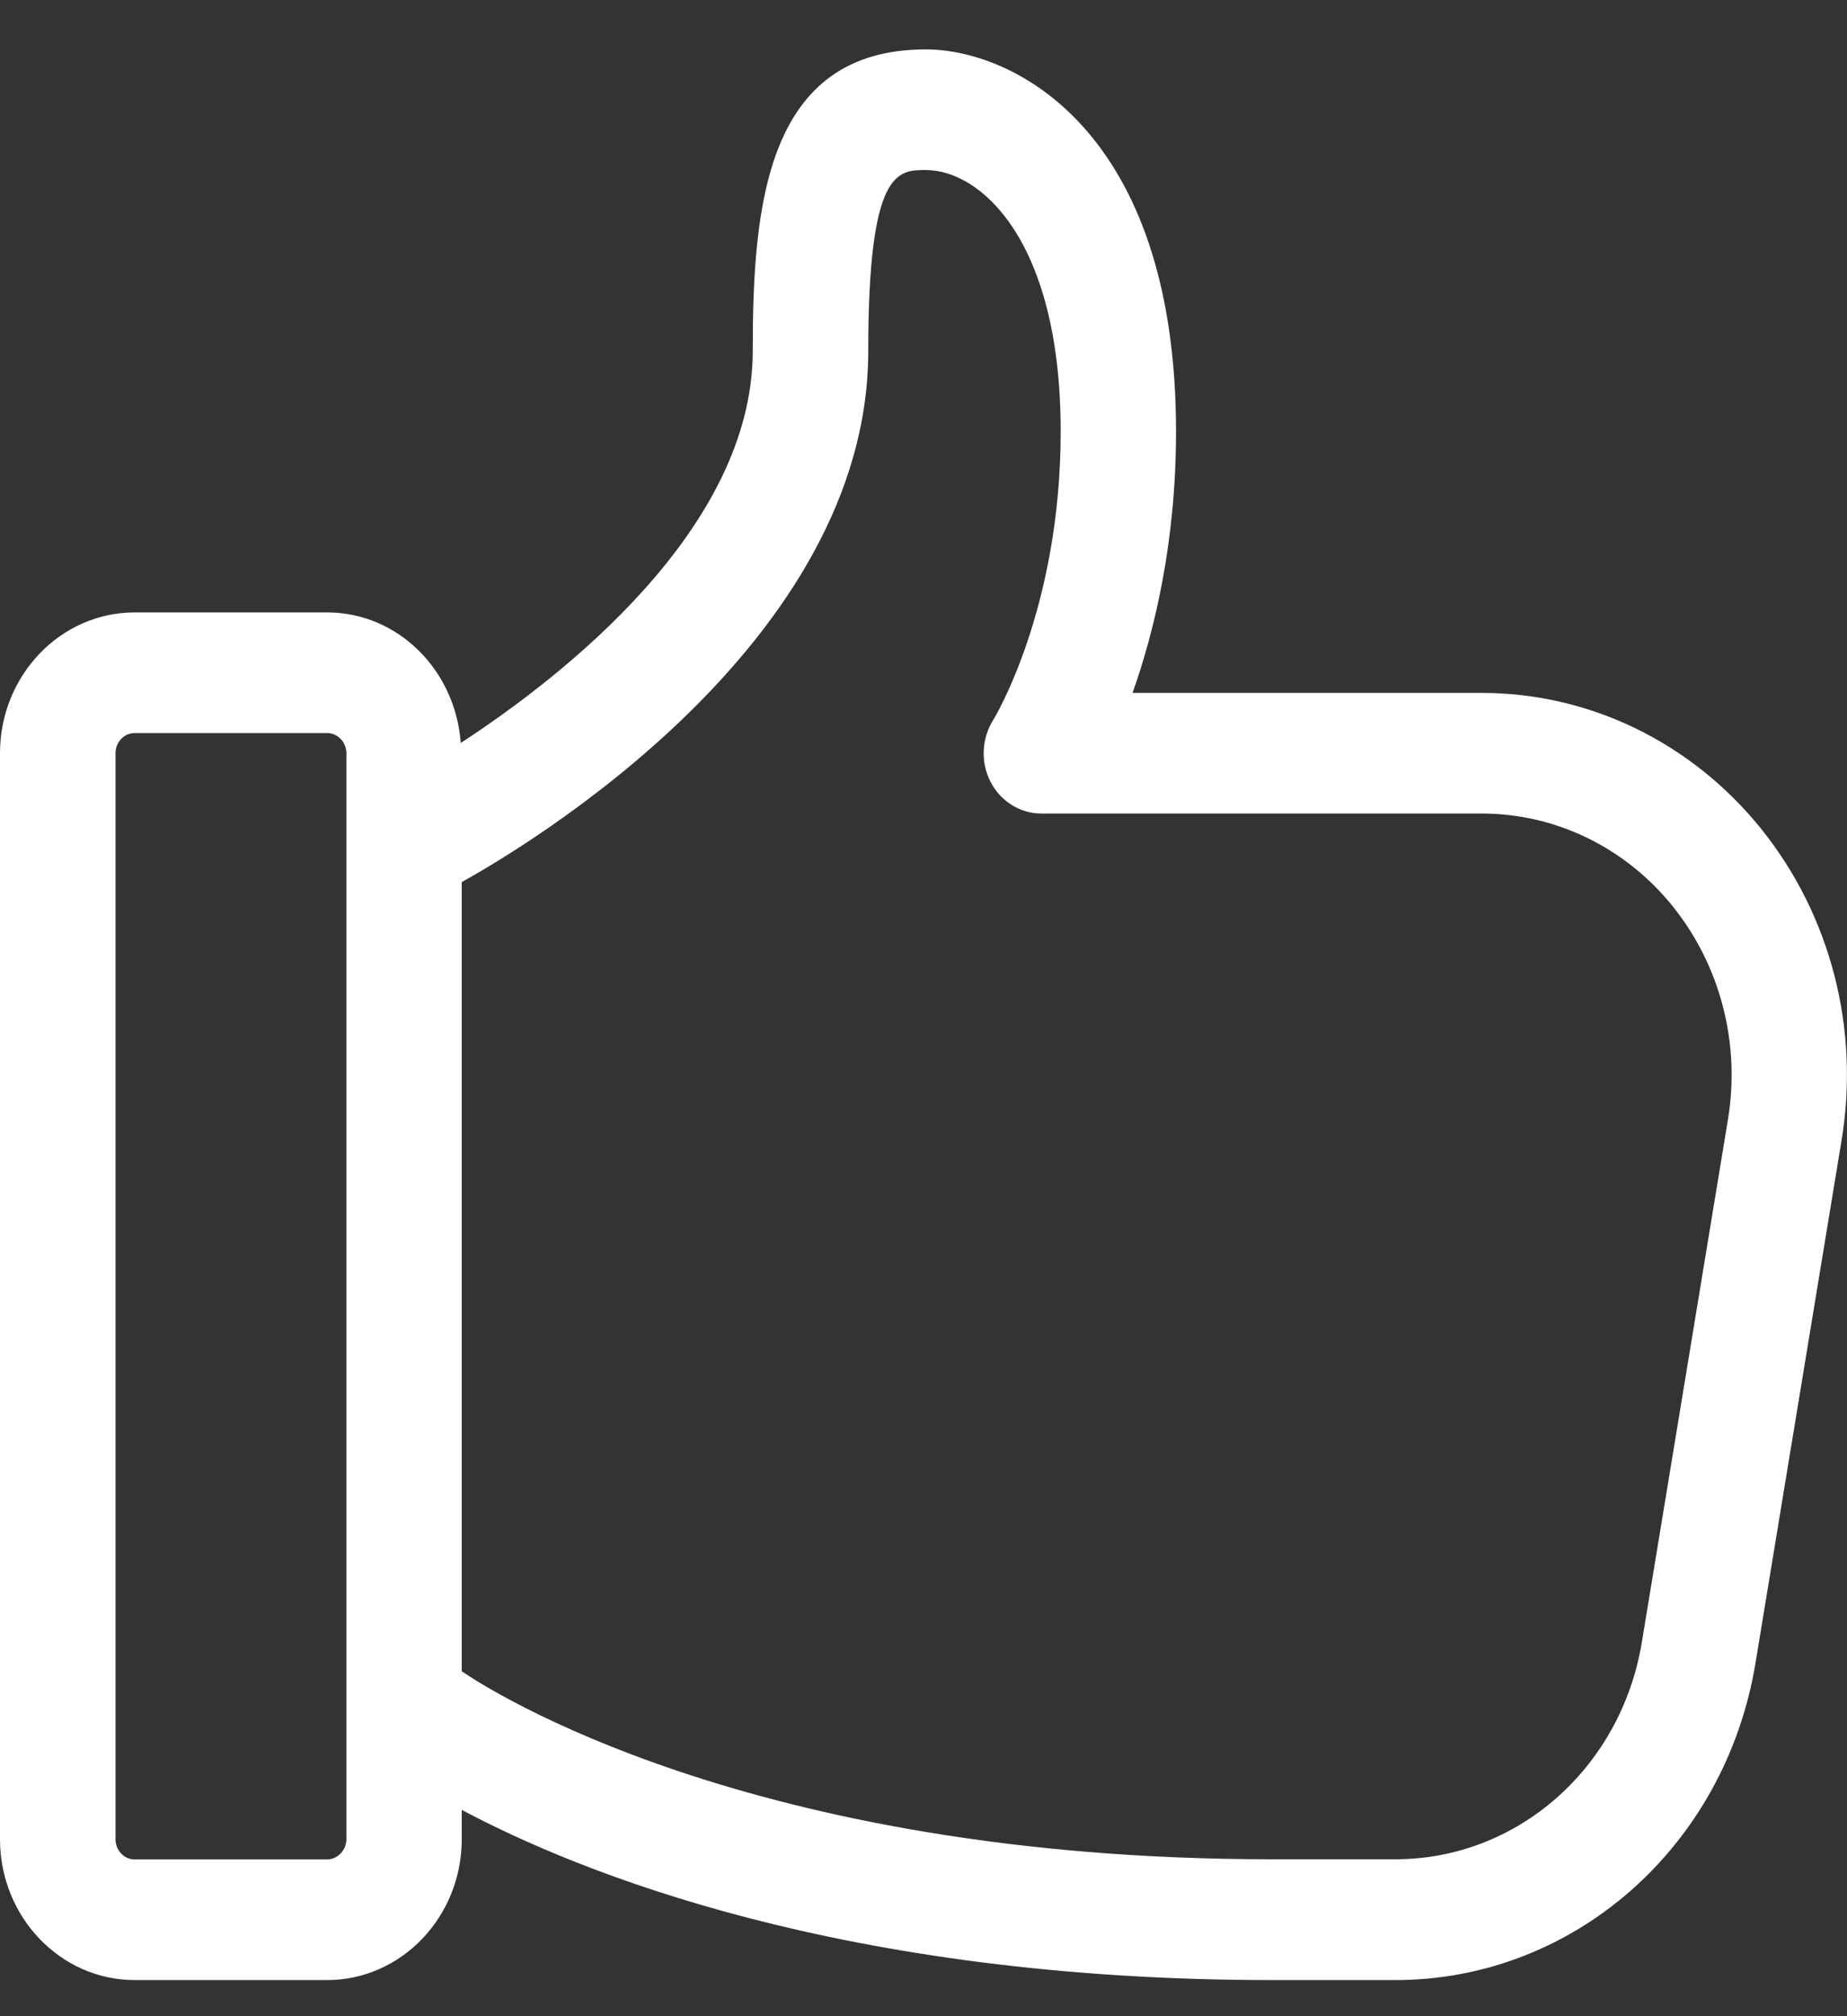 <svg width="11" height="12" viewBox="0 0 11 12" fill="none" xmlns="http://www.w3.org/2000/svg">
<rect x="0" y="0" width="11" height="12" fill="#333333" stroke="none"/>
<path d="M0.802 11.785H1.948C2.39 11.785 2.75 11.409 2.75 10.947V10.772C3.443 11.141 5.017 11.785 7.577 11.785H8.31C9.373 11.785 10.275 10.991 10.455 9.898L10.968 6.785C11.077 6.121 10.902 5.446 10.488 4.932C10.074 4.419 9.467 4.124 8.824 4.124H6.745C6.874 3.76 7.004 3.23 7.004 2.568C7.004 0.769 6.03 0.294 5.514 0.294C4.563 0.294 4.483 1.221 4.483 2.089C4.483 3.149 3.345 4.03 2.744 4.422C2.713 3.989 2.37 3.645 1.948 3.645H0.802C0.36 3.645 0 4.021 0 4.483V10.947C0 11.409 0.36 11.785 0.802 11.785ZM5.171 2.089C5.171 1.012 5.345 1.012 5.514 1.012C5.837 1.012 6.317 1.426 6.317 2.568C6.317 3.629 5.919 4.279 5.916 4.284C5.846 4.394 5.839 4.536 5.899 4.653C5.959 4.769 6.075 4.842 6.202 4.842H8.824C9.264 4.842 9.679 5.043 9.962 5.394C10.245 5.746 10.366 6.208 10.291 6.663L9.778 9.775C9.654 10.523 9.037 11.066 8.31 11.066H7.577C4.459 11.067 2.897 10.048 2.75 9.947V5.25C3.132 5.038 5.171 3.827 5.171 2.089ZM0.688 4.483C0.688 4.417 0.739 4.363 0.802 4.363H1.948C2.011 4.363 2.063 4.417 2.063 4.483V10.947C2.063 11.012 2.01 11.067 1.948 11.067H0.802C0.739 11.067 0.688 11.013 0.688 10.947V4.483Z" fill="white"/>
</svg>
